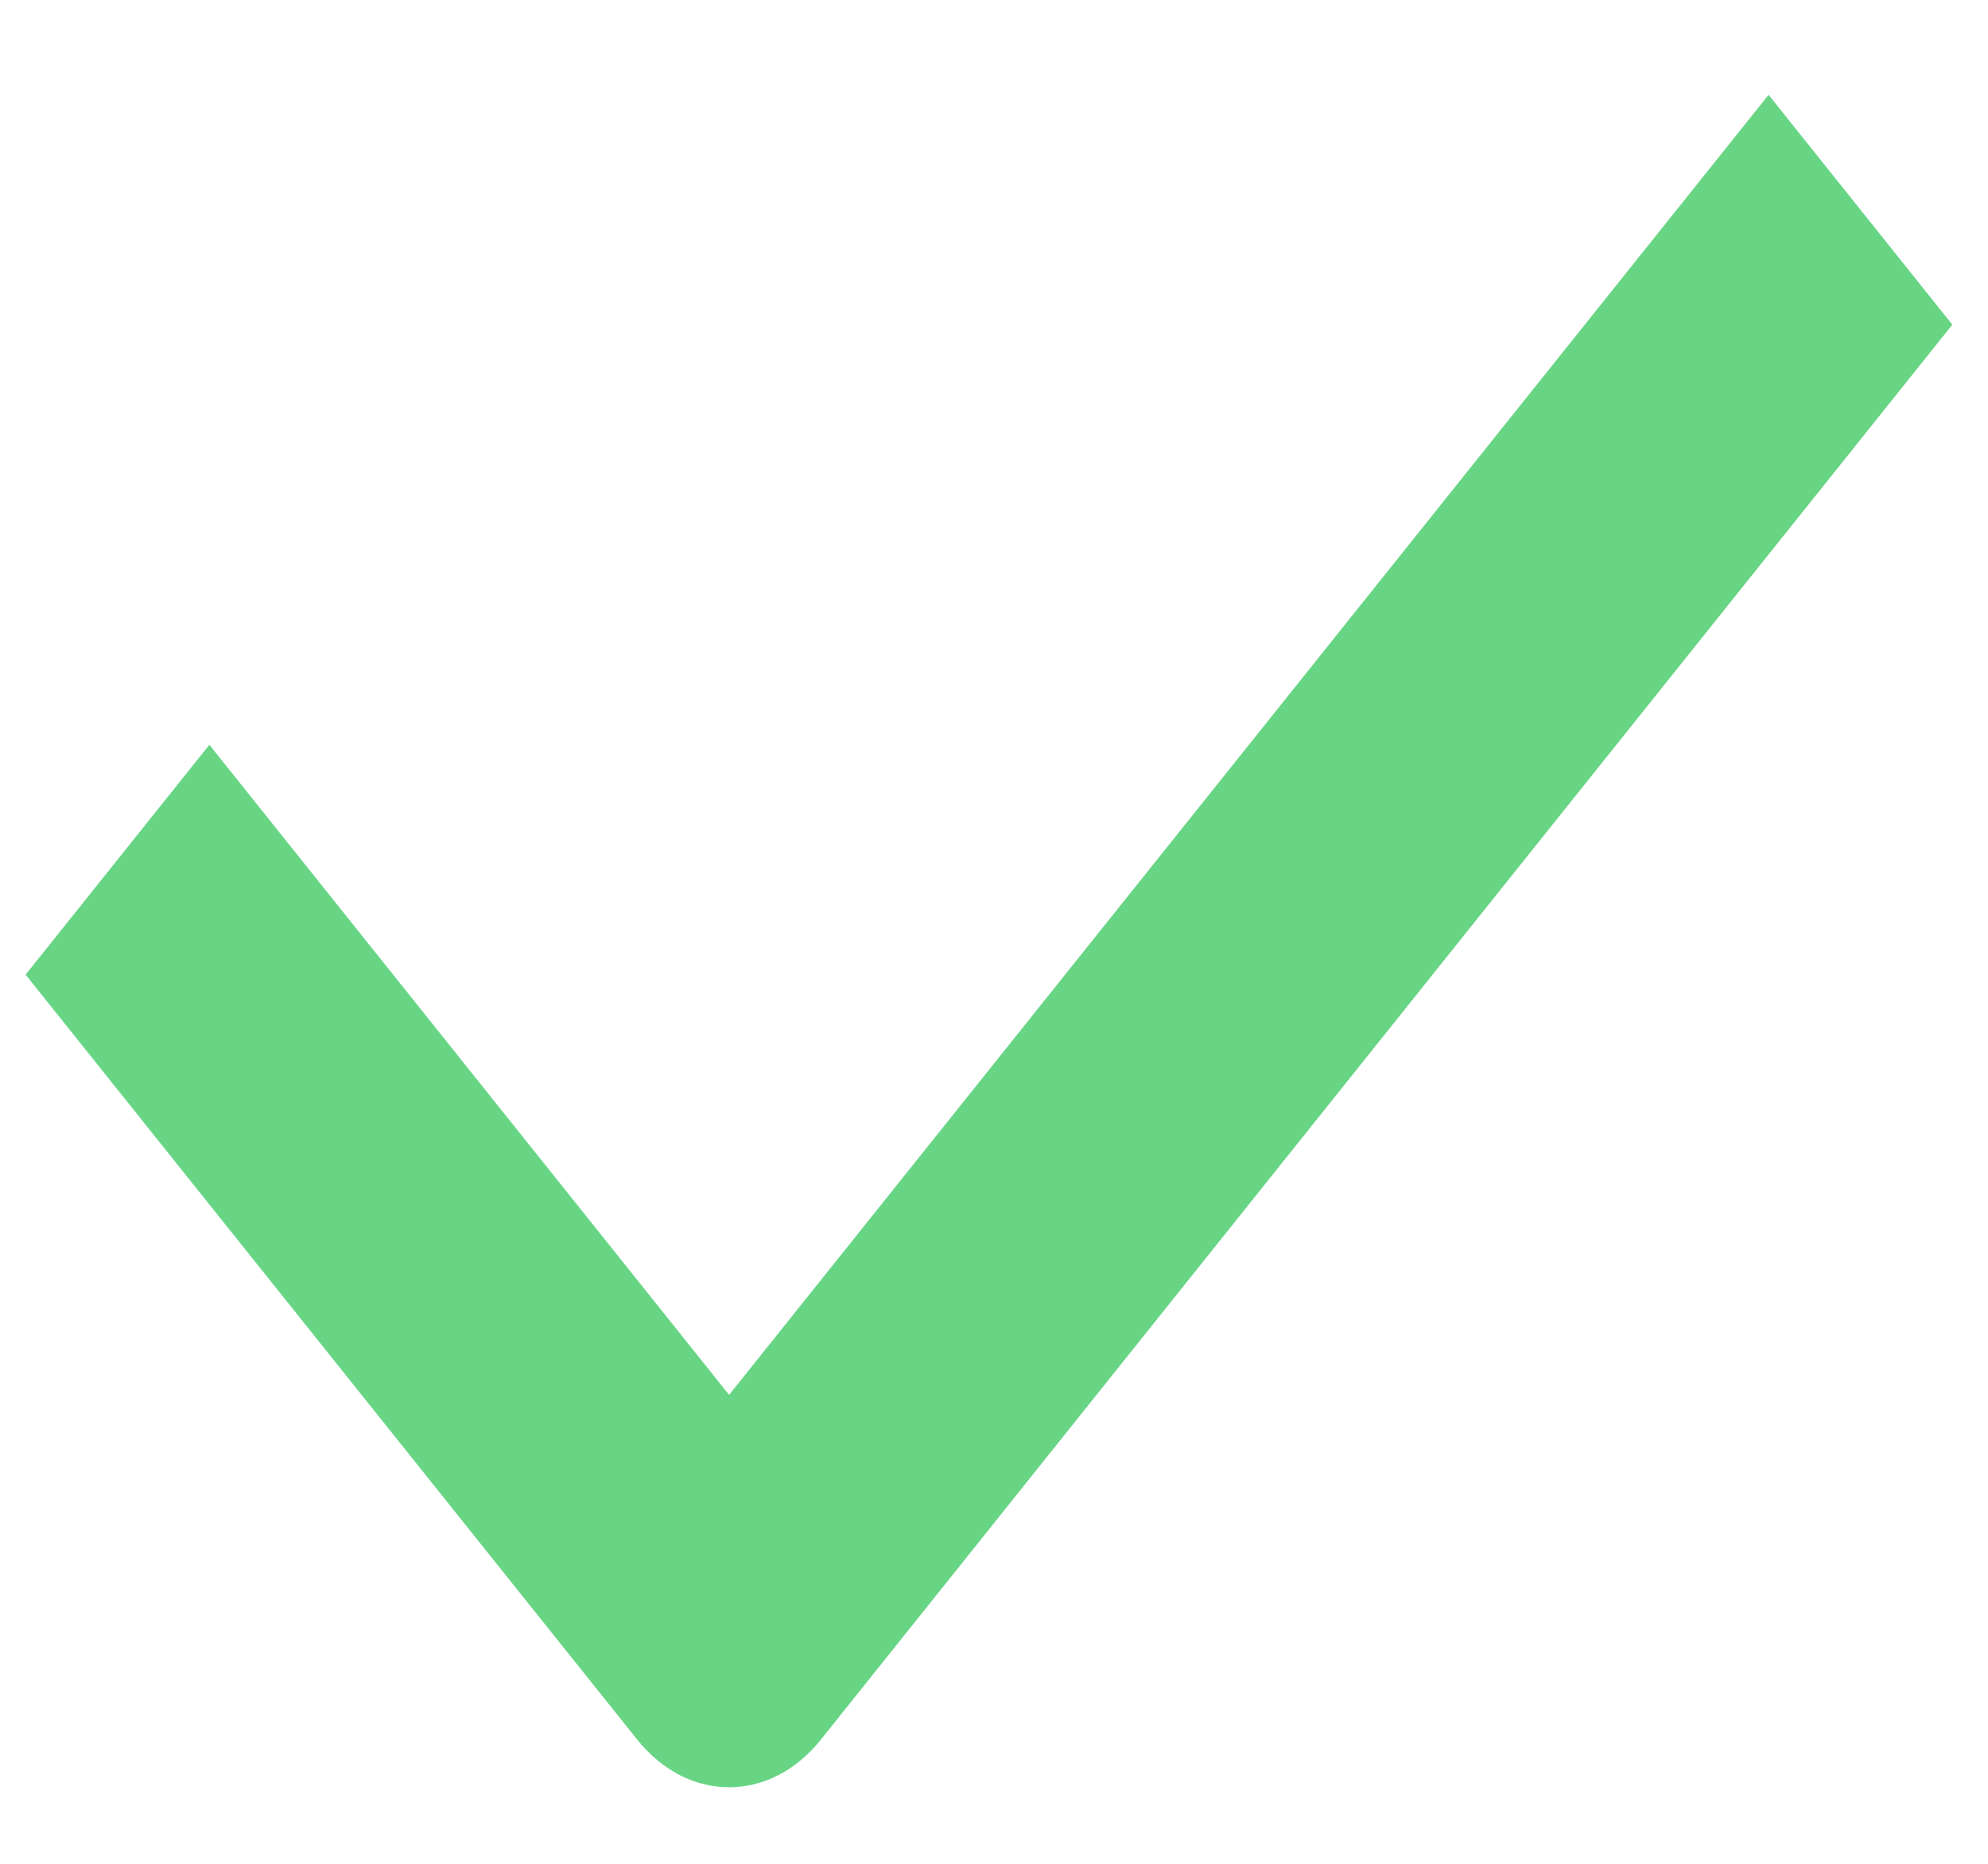 <svg width="16" height="15" viewBox="0 0 16 15" fill="none" xmlns="http://www.w3.org/2000/svg">
<path d="M5.868 14.384C5.6 14.384 5.333 14.256 5.128 14L0.206 7.844L1.685 5.994L5.868 11.226L14.234 0.763L15.713 2.613L6.607 14C6.403 14.256 6.136 14.384 5.868 14.384Z" fill="#68D585"/>
</svg>
